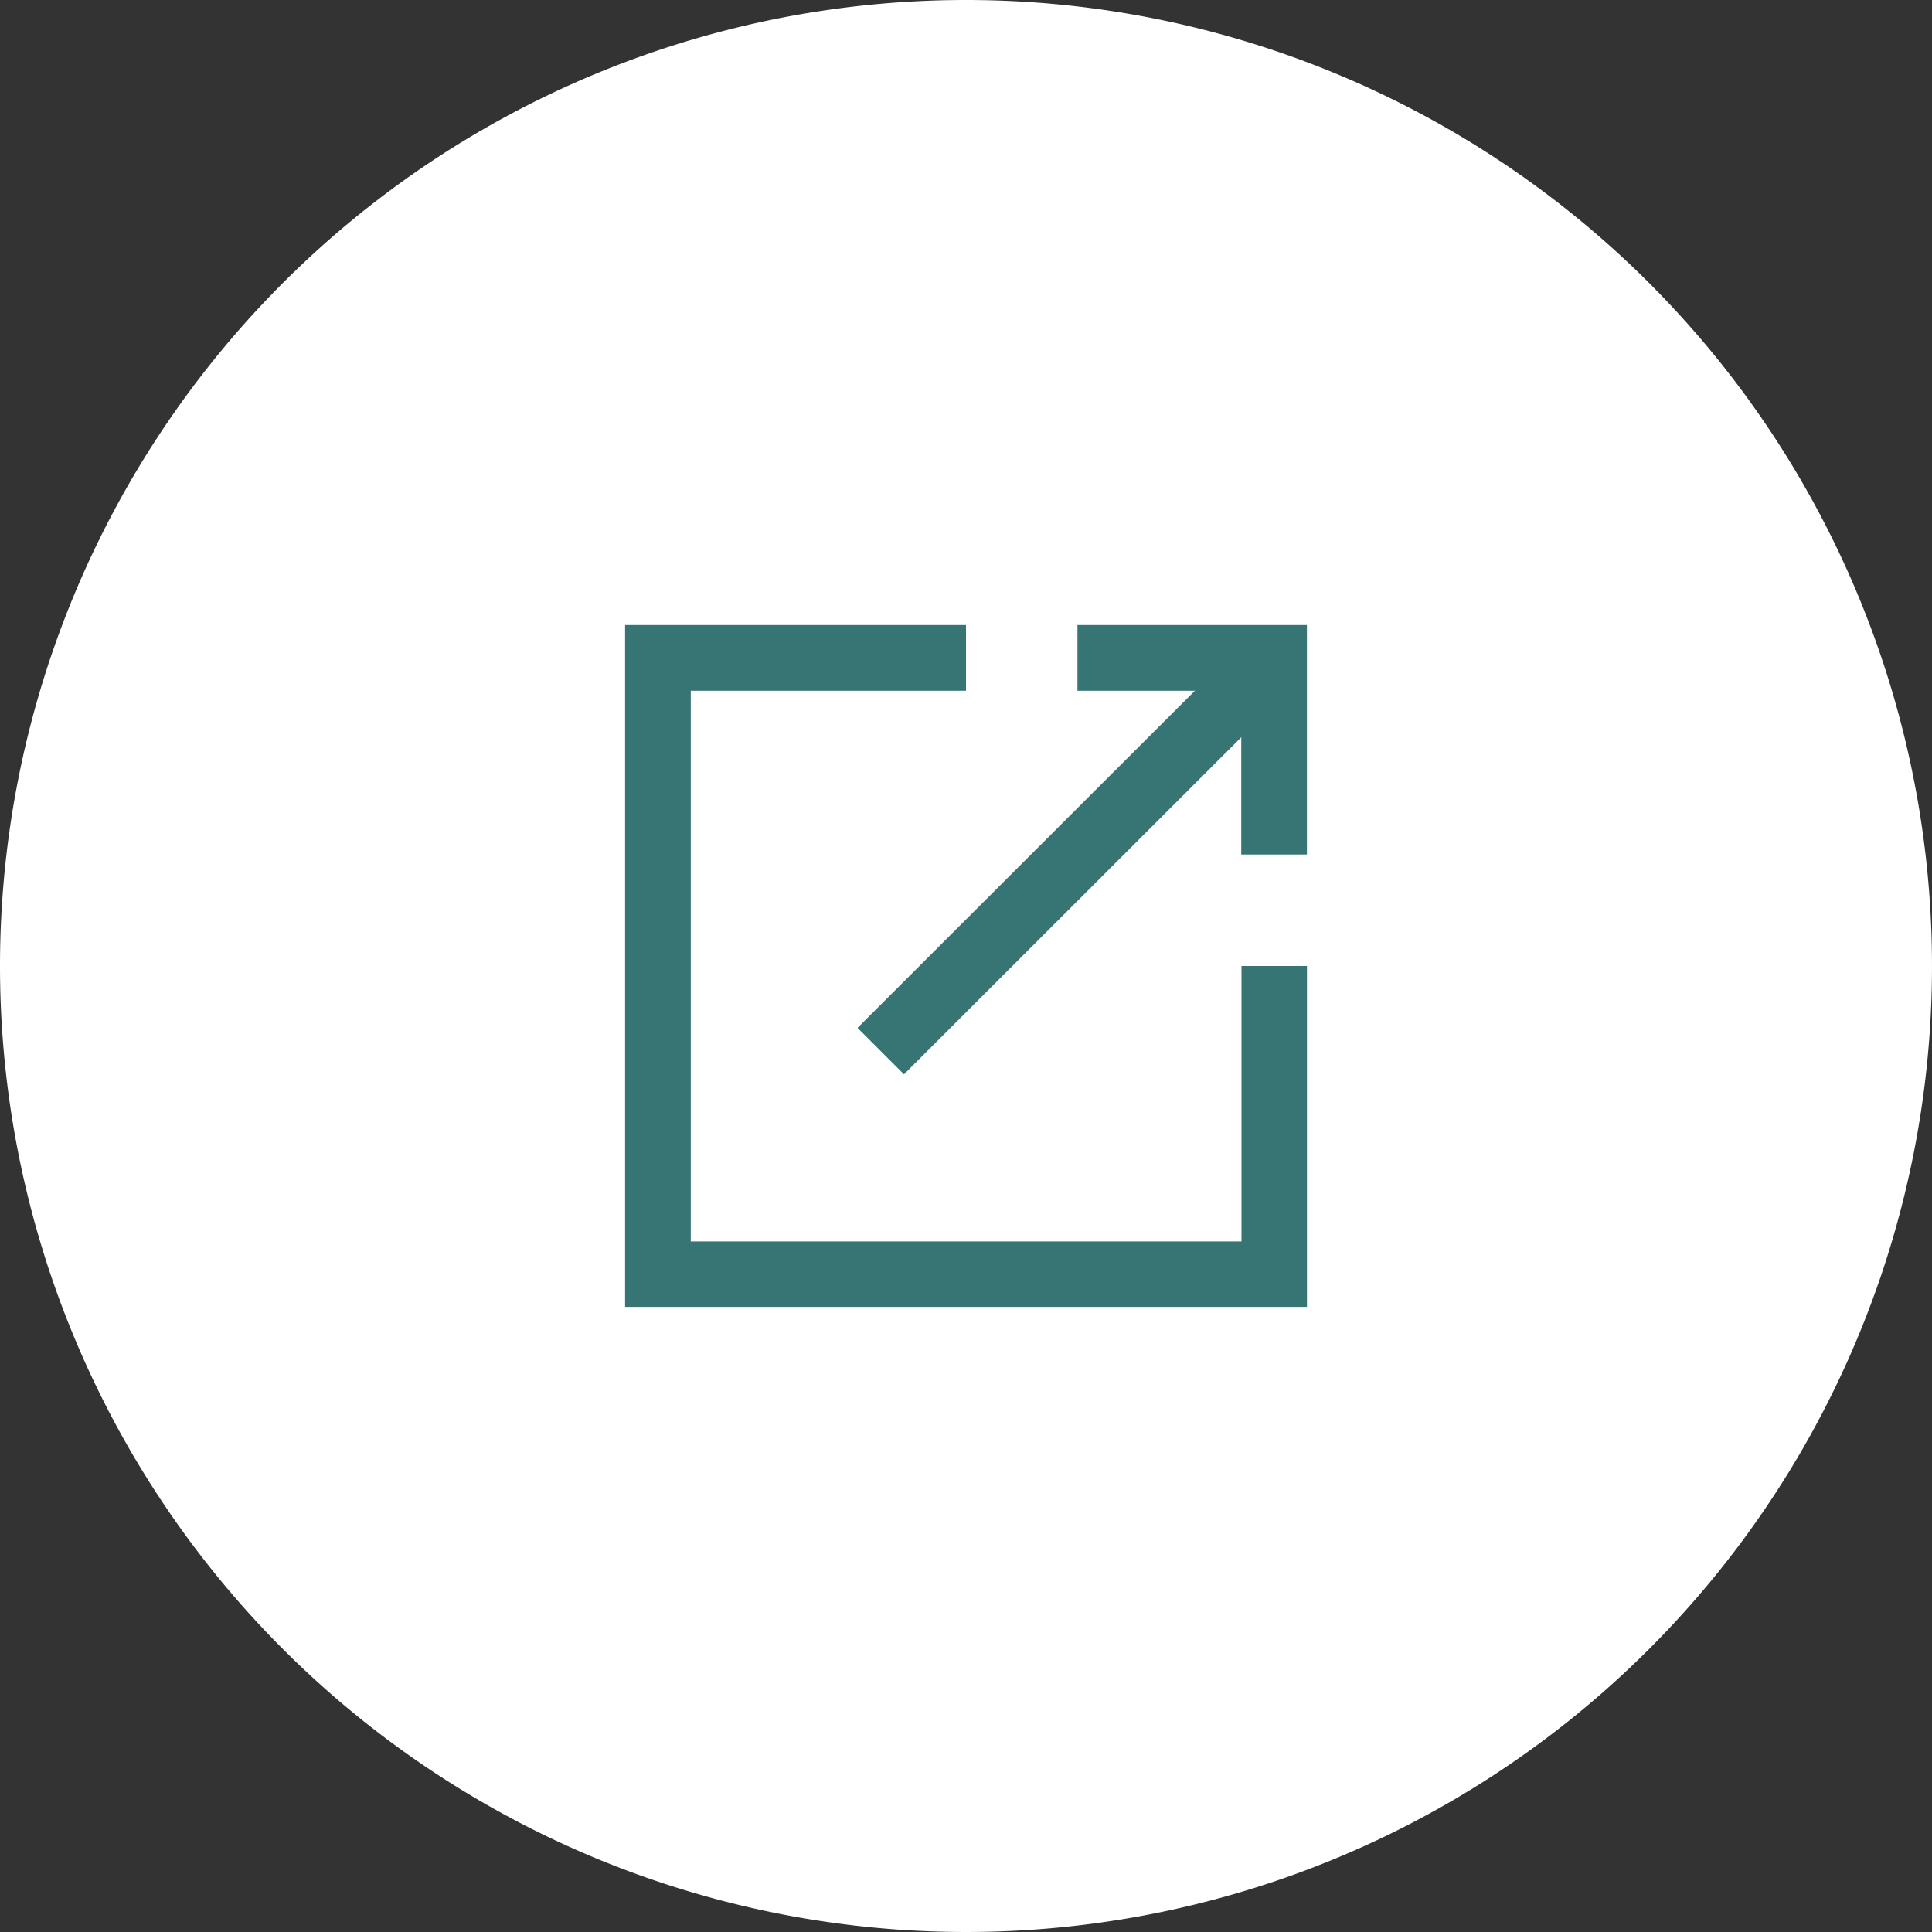 <svg xmlns="http://www.w3.org/2000/svg" width="42" height="42" viewBox="0 0 42 42">
  <rect x="0" y="0" width="42" height="42" fill="#333333" stroke="none"/>
  <g id="Group_2597" data-name="Group 2597" transform="translate(-1688 -725)">
    <path id="Path_9984" data-name="Path 9984" d="M21,0A21,21,0,1,1,0,21,21,21,0,0,1,21,0Z" transform="translate(1688 725)" fill="#fff"/>
    <g id="Group_64" data-name="Group 64" transform="translate(1701.589 738.588)">
      <path id="Path_305" data-name="Path 305" d="M0,0V14.823H14.823V7.412H13.4V13.4H1.428V1.428H7.411V0Z" fill="#377474"/>
      <path id="Path_306" data-name="Path 306" d="M13.777,0V1.428h3.561v3.56h1.427V0Z" transform="translate(-3.943)" fill="#377474"/>
      <rect id="Rectangle_232" data-name="Rectangle 232" width="12.091" height="1.428" transform="translate(5.053 8.757) rotate(-44.98)" fill="#377474"/>
    </g>
  </g>
</svg>
